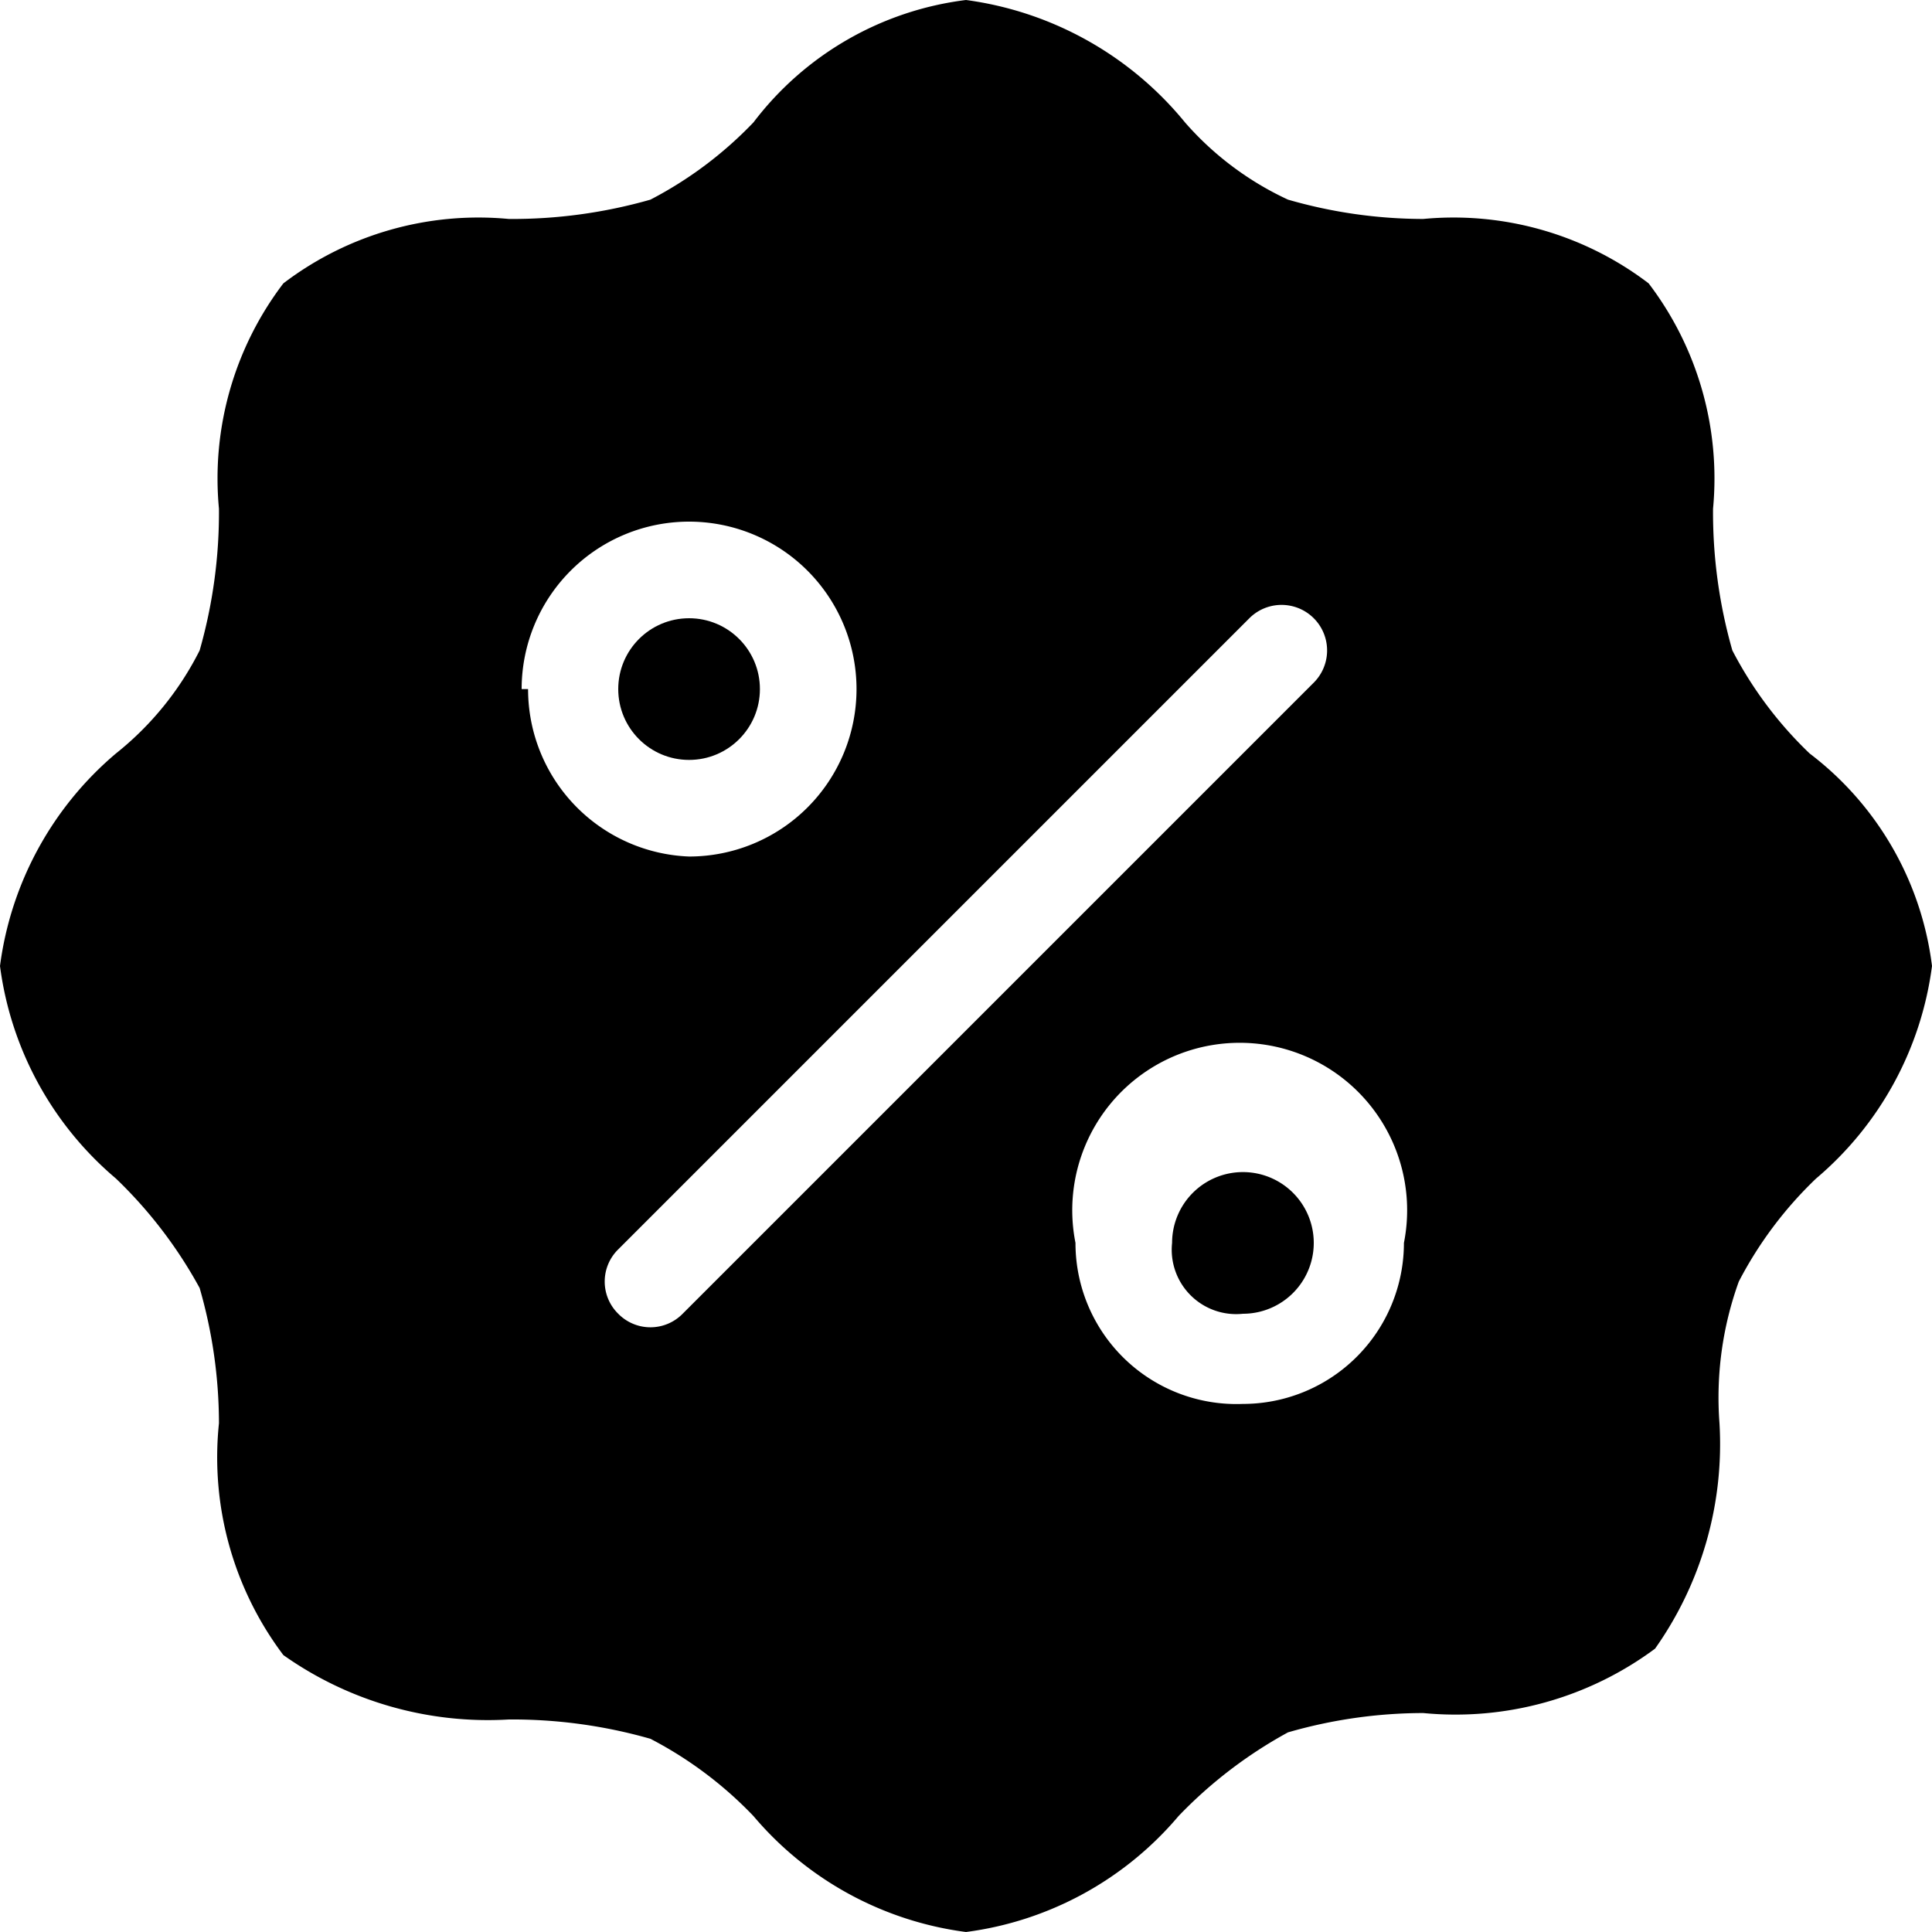 <svg xmlns="http://www.w3.org/2000/svg" viewBox="0 0 30 30"><g id="Layer_2" data-name="Layer 2"><g id="Layer_3" data-name="Layer 3"><circle cx="10.7" cy="10.7" r="1.1"/><path d="M19.3,18.2a1.1,1.1,0,0,0-1.1,1.1,1,1,0,0,0,1.1,1.1,1.1,1.1,0,0,0,0-2.2Z"/><path d="M28.1,11.7a6.1,6.1,0,0,1-1.2-1.6,7.8,7.8,0,0,1-.3-2.2,5,5,0,0,0-1-3.5,5,5,0,0,0-3.5-1A7.6,7.6,0,0,1,20,3.1a4.8,4.8,0,0,1-1.6-1.2A5.3,5.3,0,0,0,15,0a4.9,4.9,0,0,0-3.3,1.9,6.1,6.1,0,0,1-1.6,1.2,7.8,7.8,0,0,1-2.2.3,5,5,0,0,0-3.5,1,5,5,0,0,0-1,3.5,7.8,7.8,0,0,1-.3,2.2,4.8,4.8,0,0,1-1.3,1.6A5.2,5.2,0,0,0,0,15a5.2,5.2,0,0,0,1.8,3.3A7,7,0,0,1,3.1,20a7.6,7.6,0,0,1,.3,2.1,5.1,5.1,0,0,0,1,3.6,5.5,5.5,0,0,0,3.5,1,7.8,7.8,0,0,1,2.2.3,6.1,6.1,0,0,1,1.6,1.2A5.2,5.2,0,0,0,15,30a5.2,5.2,0,0,0,3.3-1.8A7,7,0,0,1,20,26.9a7.6,7.6,0,0,1,2.1-.3,5.2,5.2,0,0,0,3.6-1,5.5,5.5,0,0,0,1-3.5,5.3,5.3,0,0,1,.3-2.2,6.1,6.1,0,0,1,1.2-1.6A5.2,5.2,0,0,0,30,15a4.9,4.9,0,0,0-1.9-3.3Zm-20-1a2.6,2.6,0,0,1,5.2,0,2.6,2.6,0,0,1-2.6,2.6,2.6,2.6,0,0,1-2.5-2.6Zm2.5,9.7a.7.7,0,0,1-1,0h0a.7.7,0,0,1,0-1h0l9.8-9.8a.7.7,0,0,1,1,1h0Zm8.7,1.4a2.5,2.5,0,0,1-2.6-2.5,2.6,2.6,0,1,1,5.1,0h0a2.5,2.5,0,0,1-2.5,2.5Z"/></g></g></svg>
